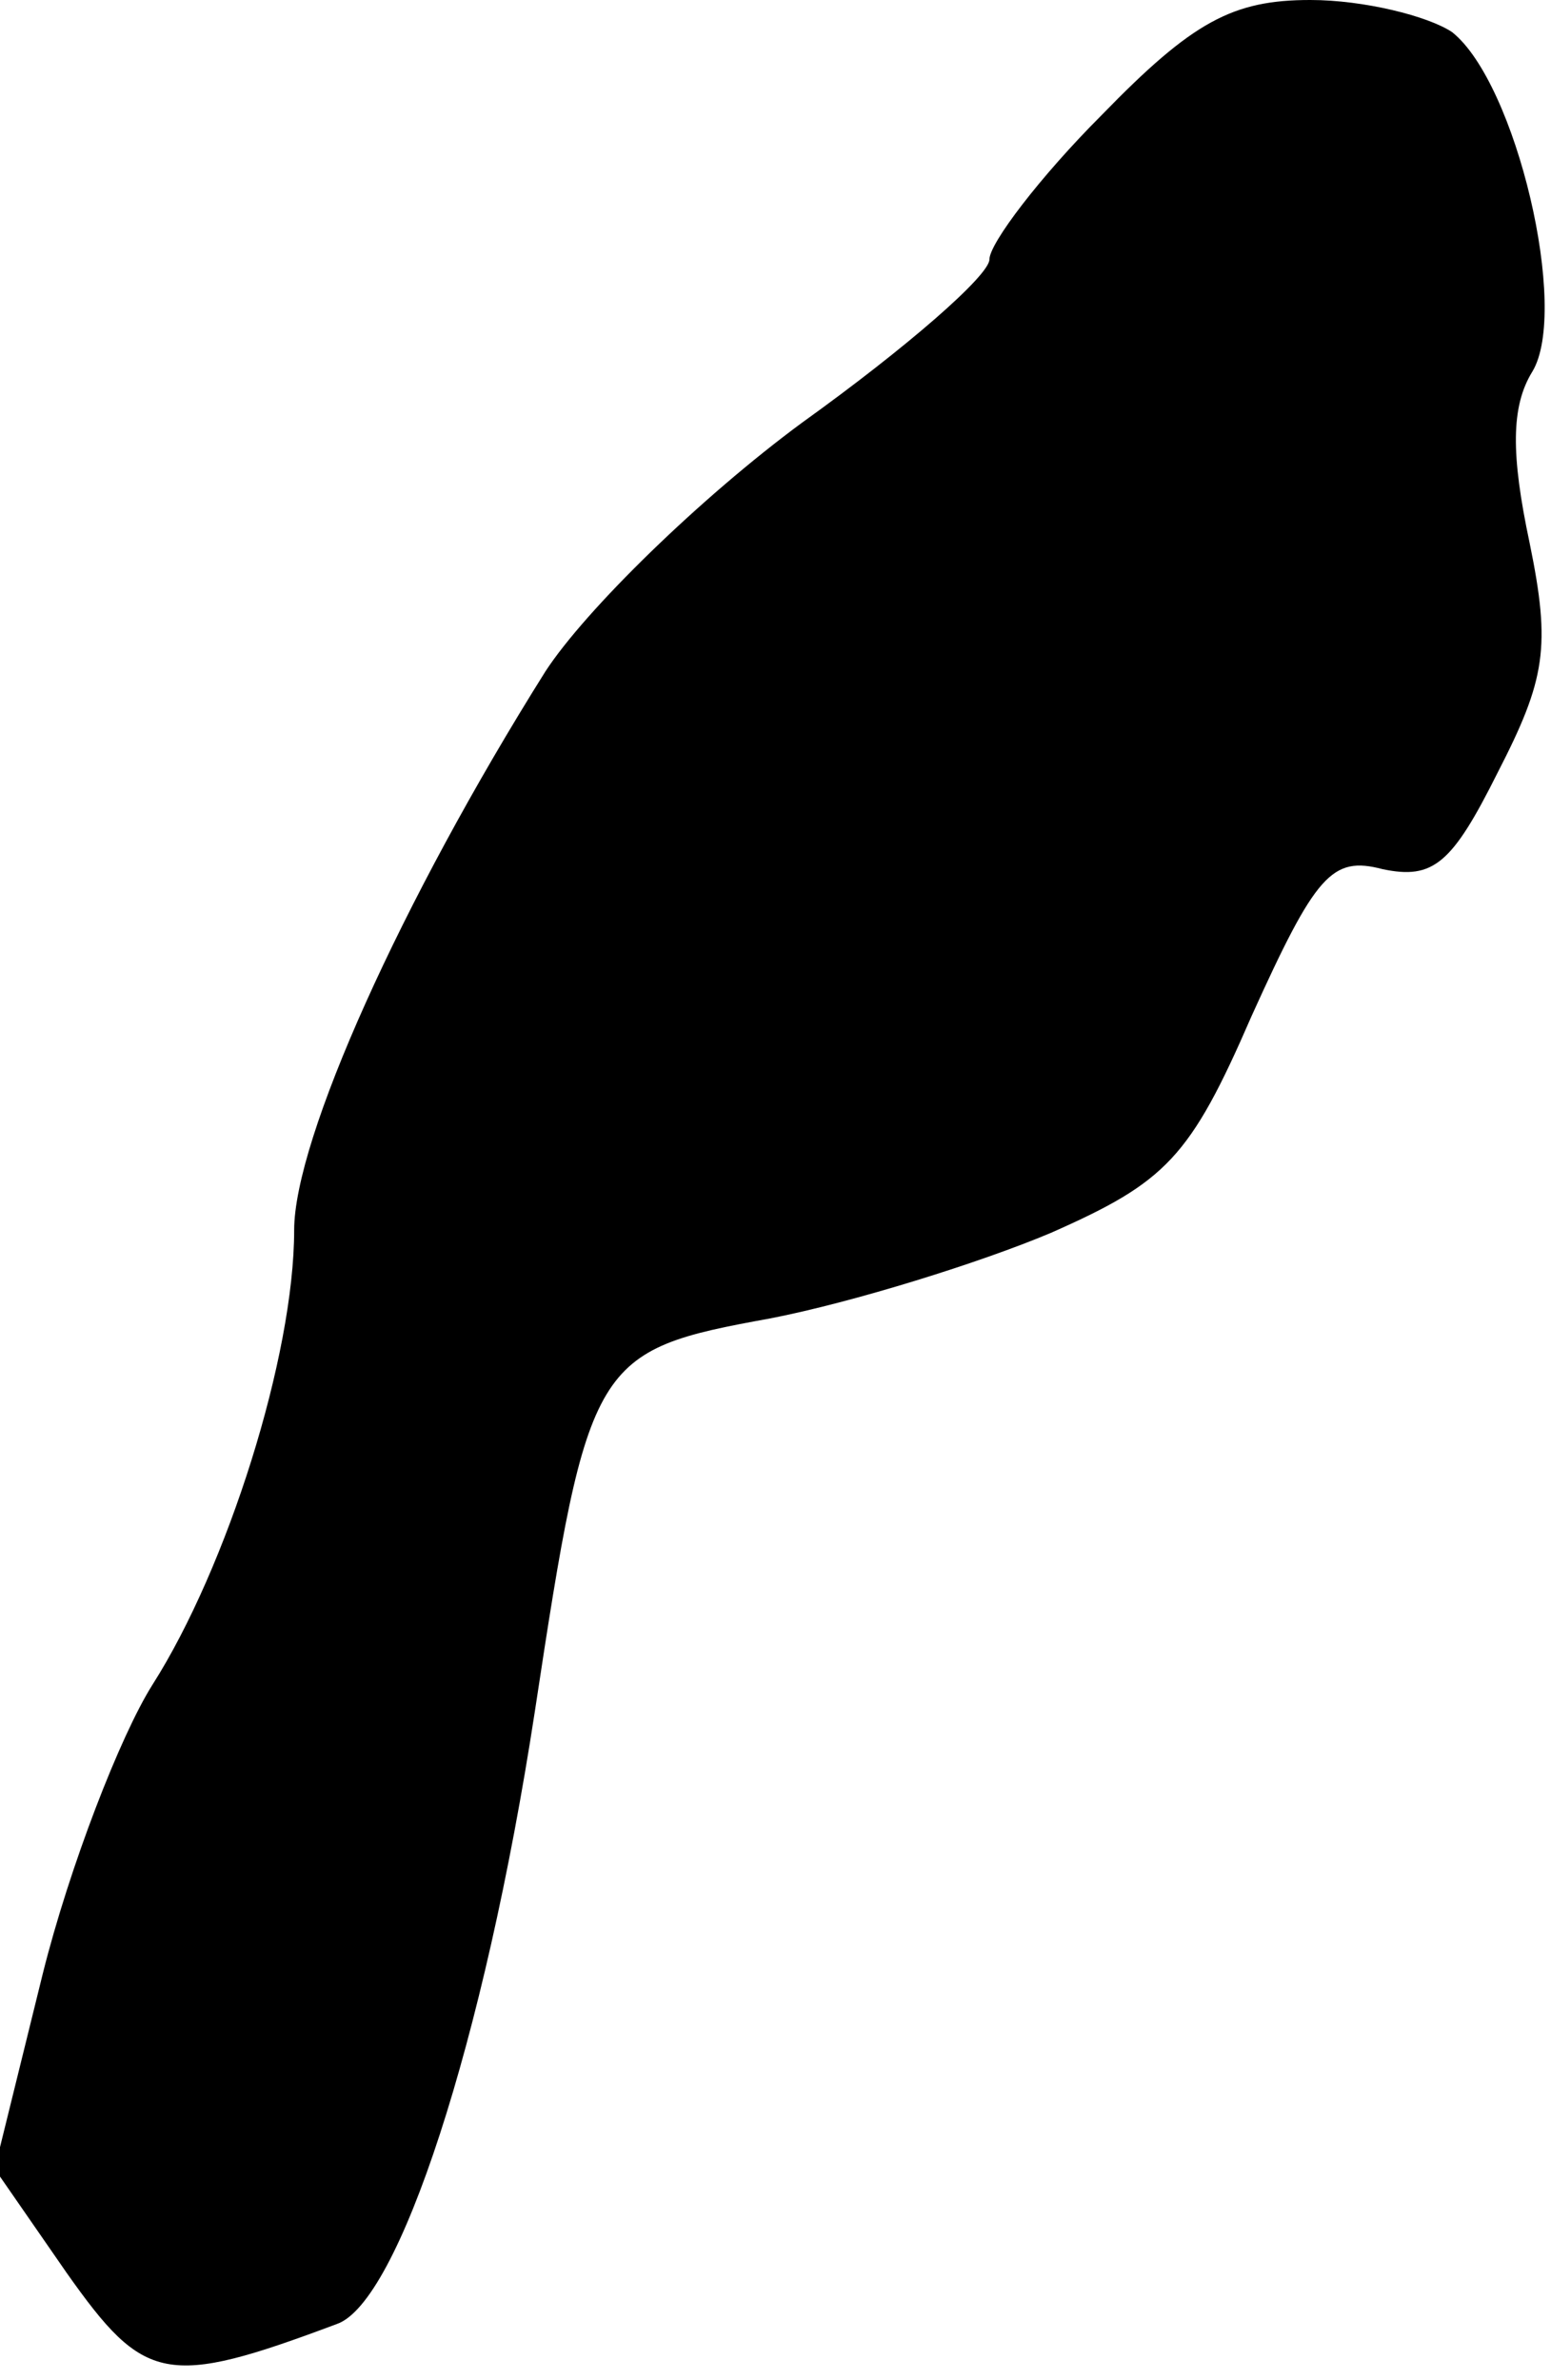 <?xml version="1.0" standalone="no"?>
<!DOCTYPE svg PUBLIC "-//W3C//DTD SVG 20010904//EN"
 "http://www.w3.org/TR/2001/REC-SVG-20010904/DTD/svg10.dtd">
<svg version="1.0" xmlns="http://www.w3.org/2000/svg"
 width="58pt" height="89pt" viewBox="0 0 58 89"
 preserveAspectRatio="xMidYMid meet">
<g transform="translate(0,89) scale(0.1,-0.1)"
fill="#000000" stroke="none">
<path fill="#000000" stroke="none" d="M412 847 c-23 -23 -42 -48 -42 -54 0
-6 -31 -33 -70 -61 -38 -28 -81 -70 -96 -93 -54 -86 -94 -175 -94 -209 0 -47
-25 -126 -53 -170 -12 -19 -31 -68 -41 -108 l-18 -73 27 -39 c29 -41 37 -43
101 -19 23 8 55 105 74 229 20 132 22 135 88 147 31 6 79 21 105 32 43 19 52
28 75 81 24 53 30 60 49 55 19 -4 26 2 43 36 18 35 20 47 12 86 -7 33 -7 51 1
64 14 23 -6 108 -30 127 -9 6 -33 12 -53 12 -29 0 -44 -8 -78 -43z"/>
</g>
</svg>
